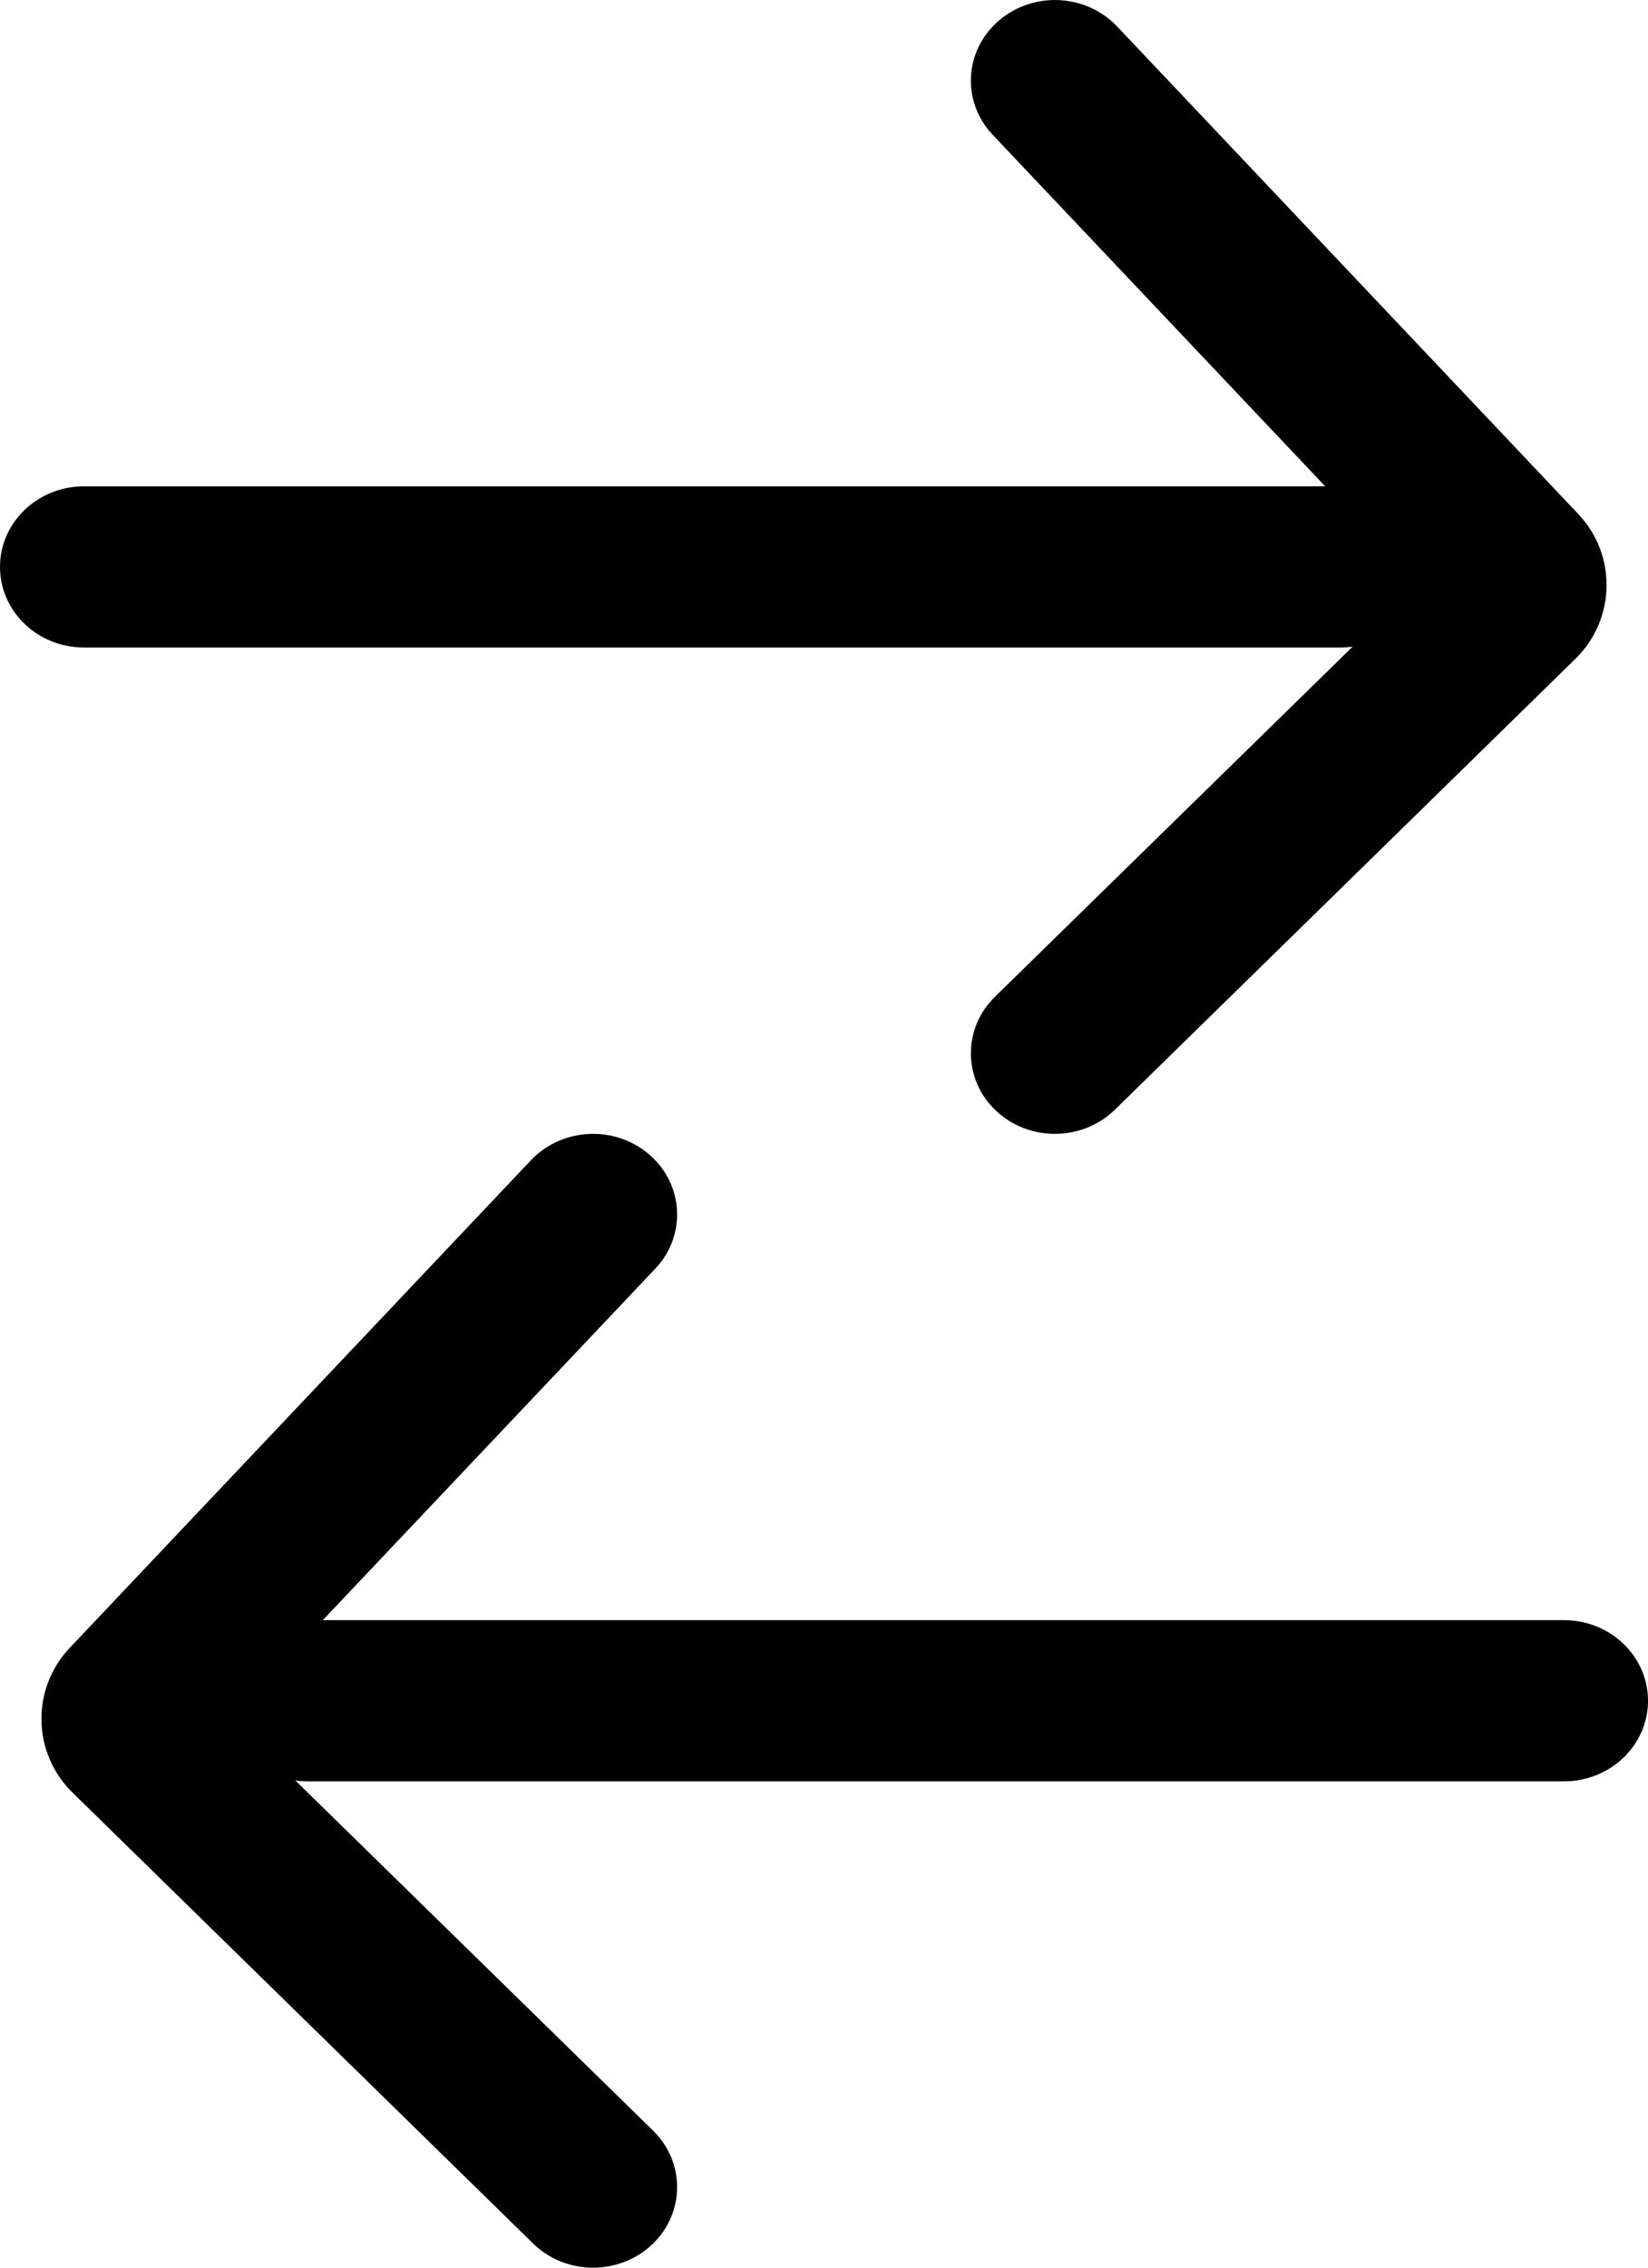 <?xml version="1.0" encoding="UTF-8"?>
<svg width="16px" height="22px" viewBox="0 0 16 22" version="1.1" xmlns="http://www.w3.org/2000/svg" xmlns:xlink="http://www.w3.org/1999/xlink">
    <title>round trip</title>
    <g id="Flight-Booking" stroke="none" stroke-width="1" fill="none" fill-rule="evenodd">
        <g id="Black-Return-Flight-Arrow" fill="#000000" fill-rule="nonzero">
            <path d="M12.866,4.718 L9.637,1.307 C9.335,0.987 9.36,0.493 9.694,0.203 C10.028,-0.087 10.543,-0.063 10.846,0.257 L15.324,4.988 C15.699,5.384 15.687,6.008 15.297,6.39 L10.825,10.765 L10.825,10.765 C10.509,11.074 9.993,11.079 9.671,10.777 C9.349,10.475 9.344,9.98 9.659,9.671 L13.132,6.274 C13.093,6.279 13.054,6.282 13.014,6.282 L0.816,6.282 C0.365,6.282 0,5.932 0,5.5 C0,5.068 0.365,4.718 0.816,4.718 L12.866,4.718 Z M3.134,15.718 L15.184,15.718 C15.635,15.718 16,16.068 16,16.5 C16,16.932 15.635,17.282 15.184,17.282 L2.986,17.282 C2.946,17.282 2.907,17.279 2.868,17.274 L6.341,20.671 C6.656,20.98 6.651,21.475 6.329,21.777 C6.007,22.079 5.491,22.074 5.175,21.765 L0.703,17.39 C0.313,17.008 0.301,16.384 0.676,15.988 L5.154,11.257 L5.154,11.257 C5.457,10.937 5.972,10.913 6.306,11.203 C6.64,11.493 6.665,11.987 6.363,12.307 L3.134,15.718 Z" id="round-trip"></path>
        </g>
    </g>
</svg>